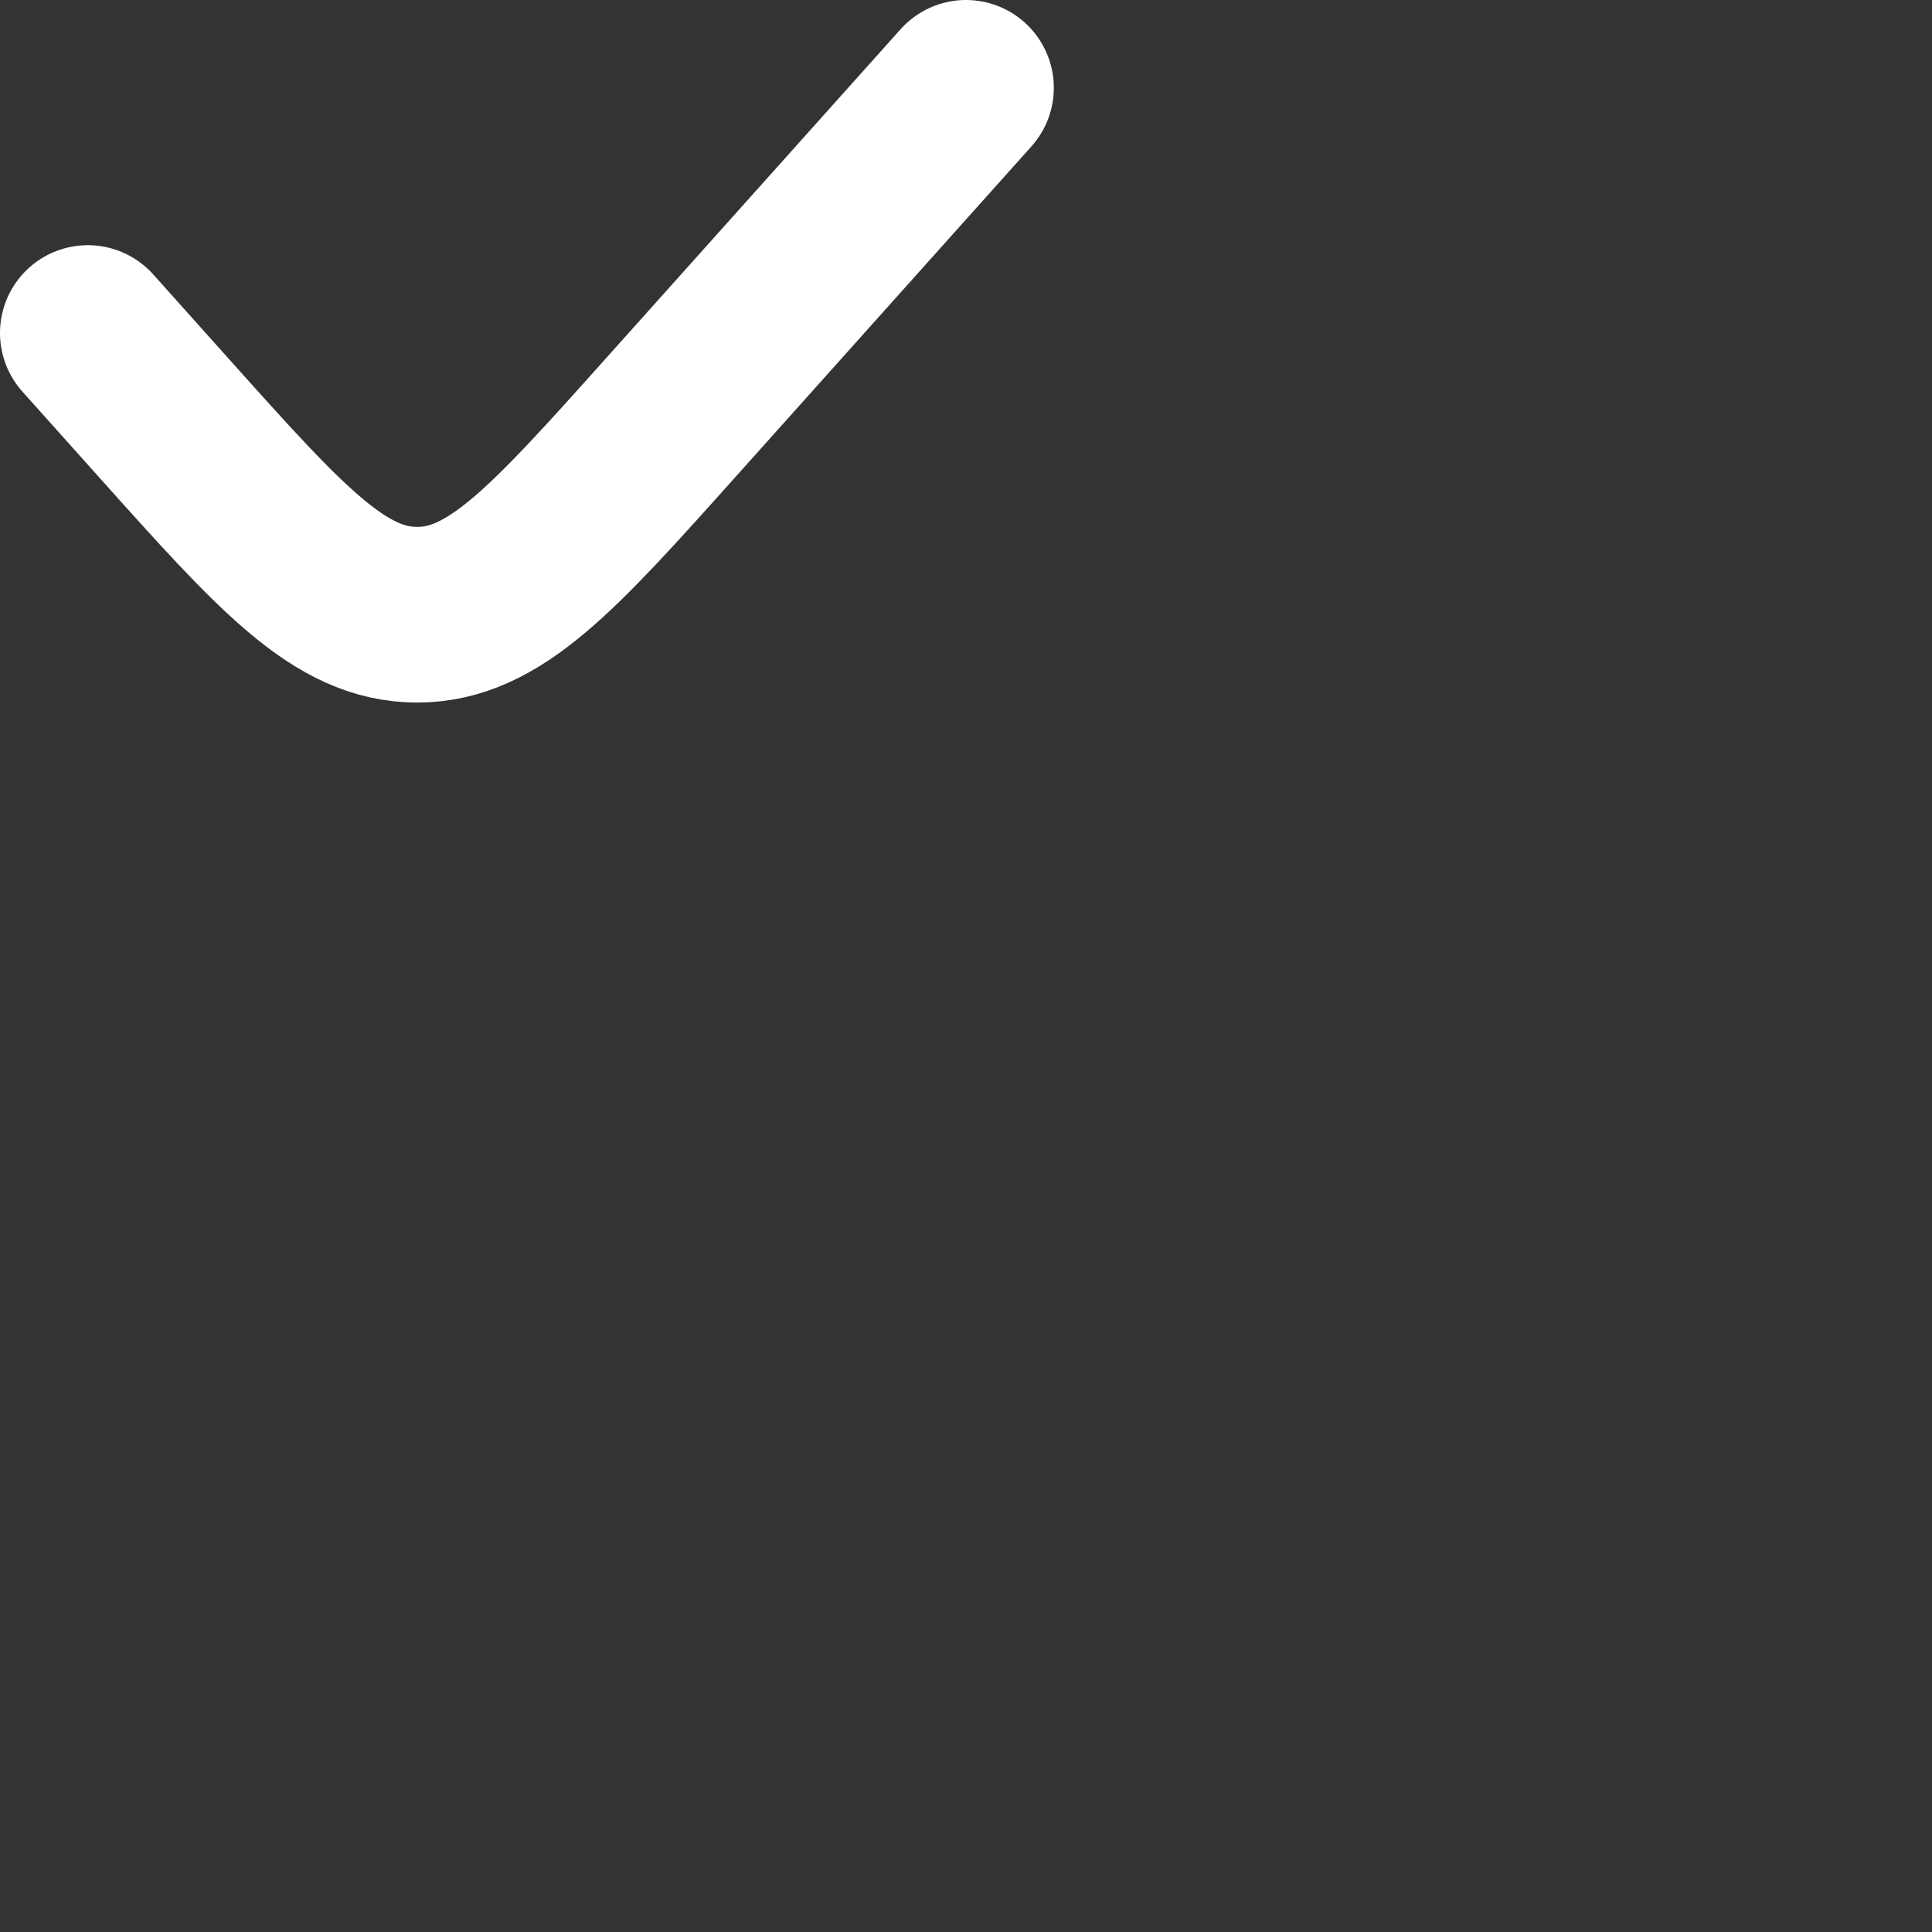 <svg width="22" height="22" viewBox="0 0 22 22" fill="none" xmlns="http://www.w3.org/2000/svg">
<rect x="0" y="0" width="22" height="22" fill="#333333" stroke="none"/>
<path d="M11 1L7.631 4.763C6.296 6.254 5.628 7 4.75 7C3.872 7 3.204 6.254 1.869 4.763L1 3.792" stroke="white" stroke-width="2" stroke-linecap="round"/>
</svg>
